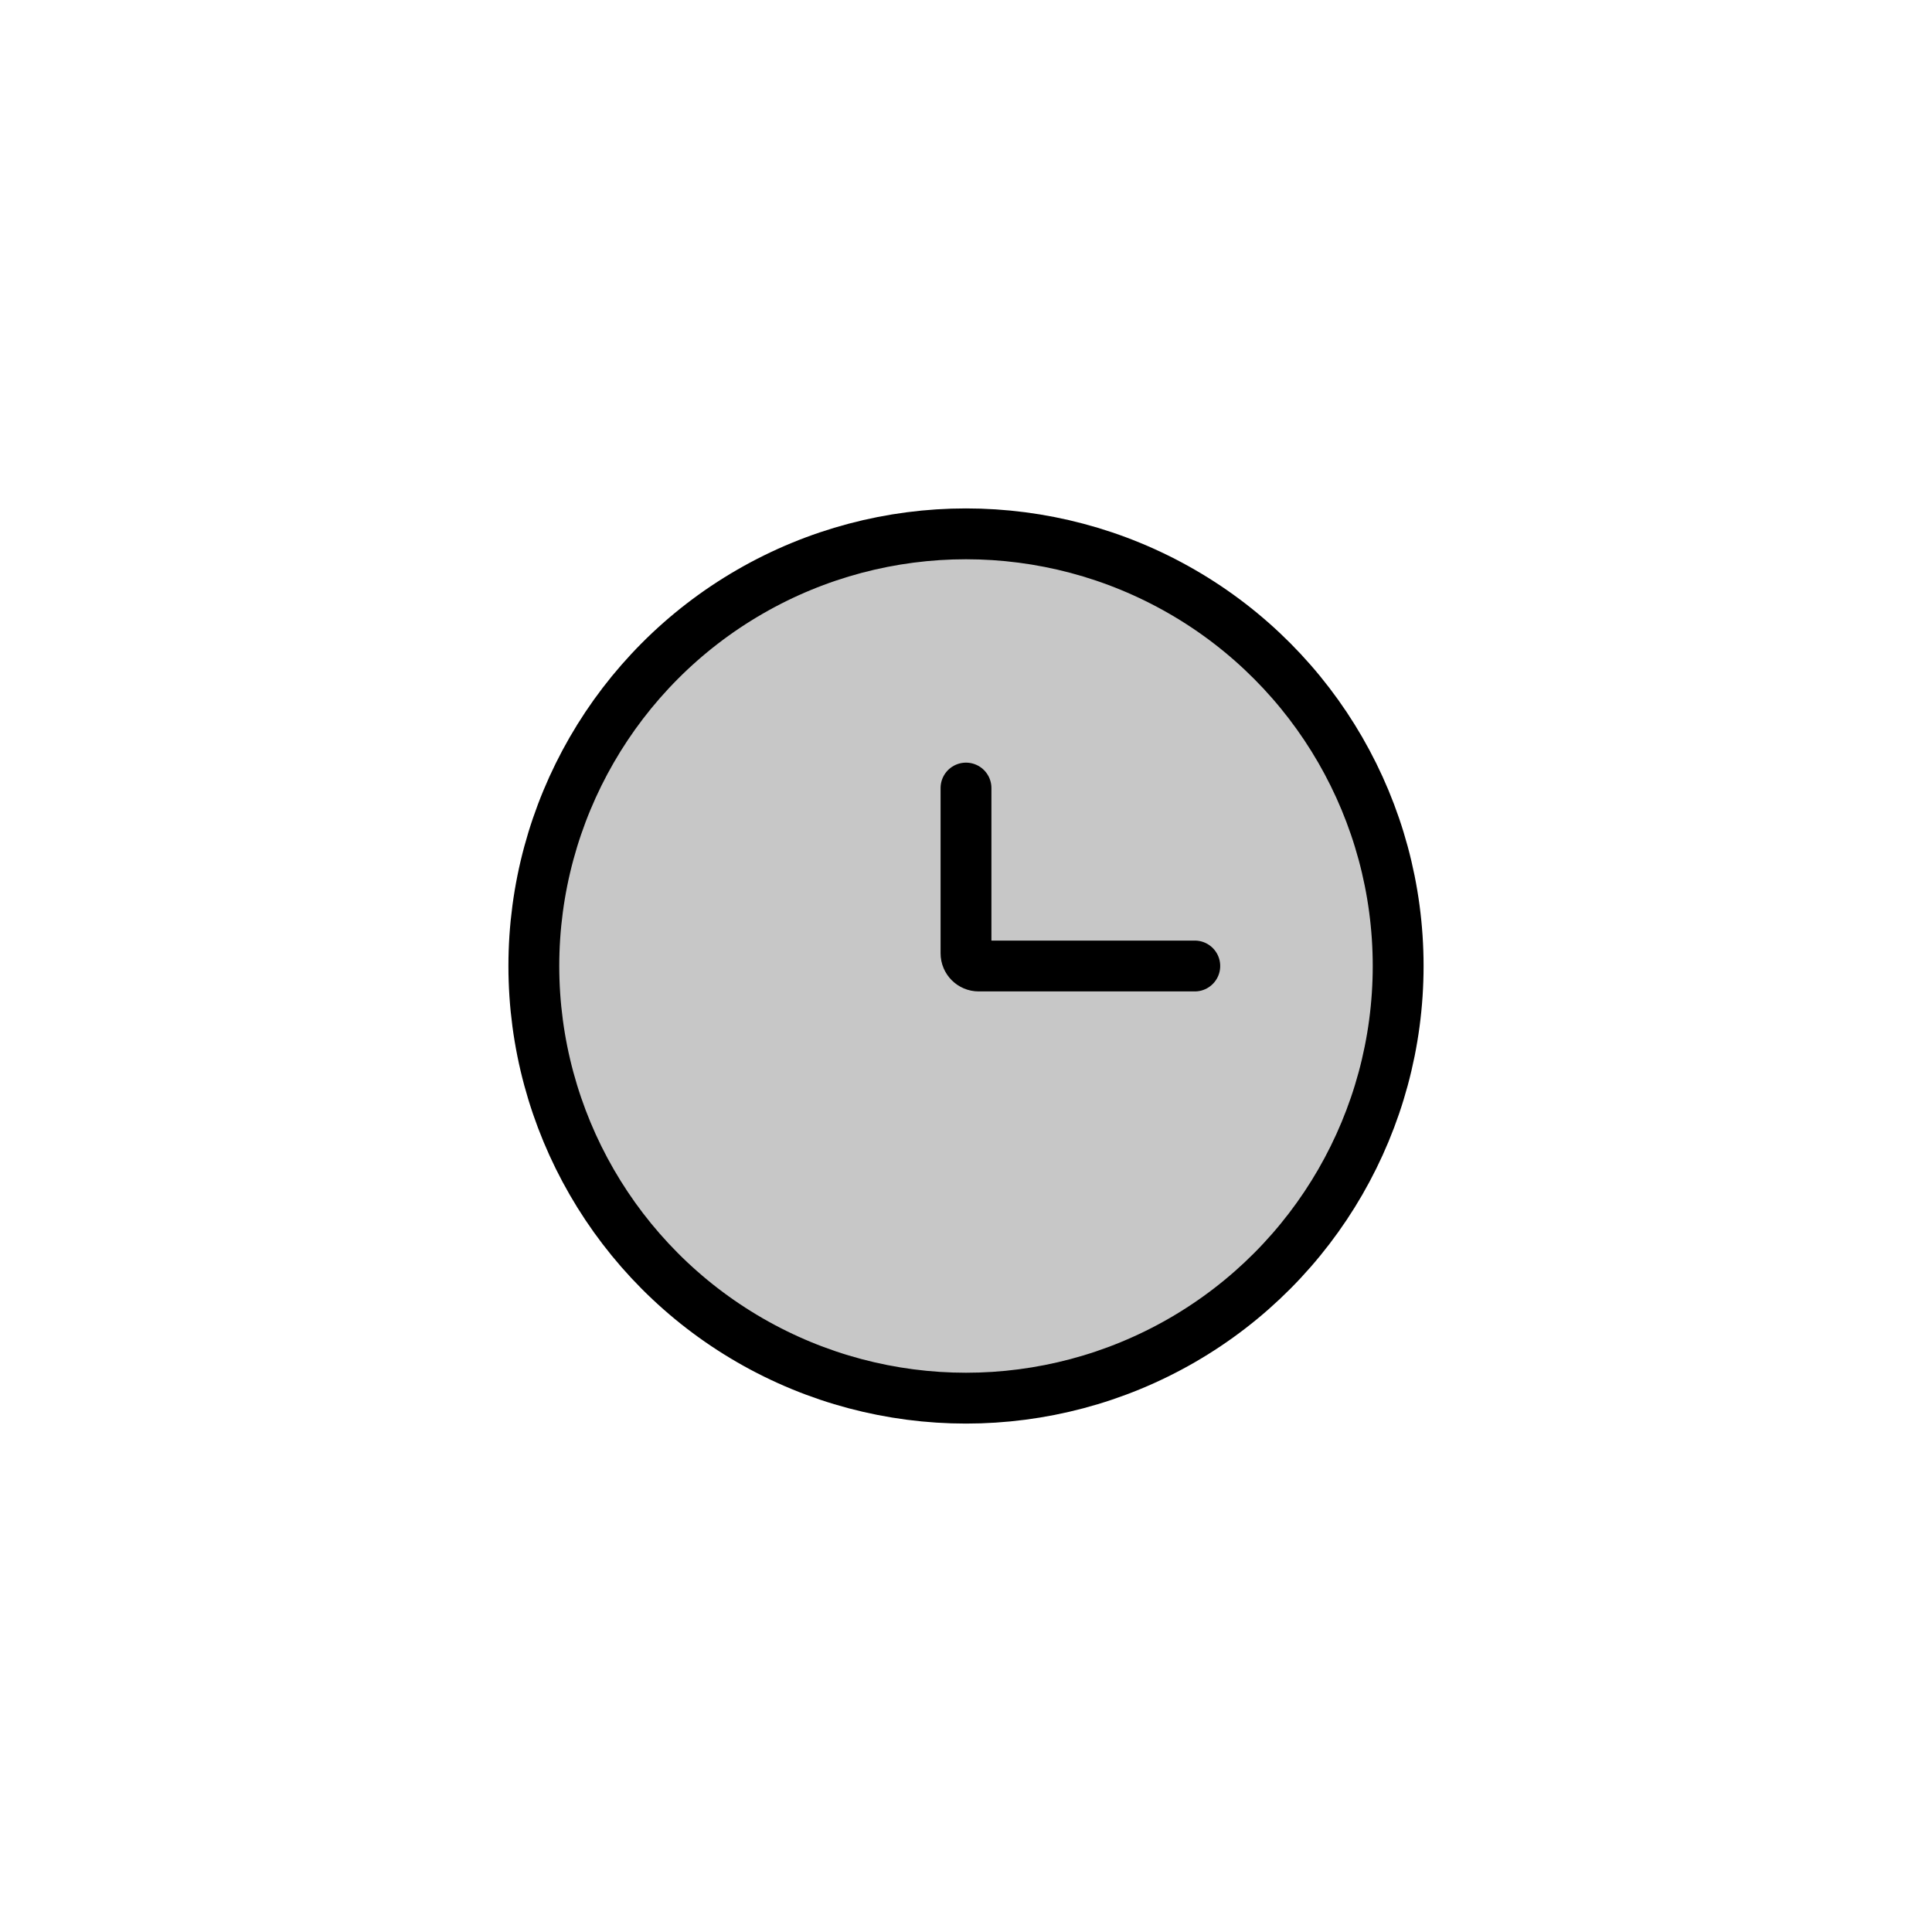 <svg width="38" height="38" viewBox="0 0 38 38" fill="none" xmlns="http://www.w3.org/2000/svg">
<circle cx="19" cy="19" r="8.5" fill="#C7C7C7" stroke="black"/>
<path d="M23.5 19H19.25C19.112 19 19 18.888 19 18.75V15.5" stroke="black" stroke-linecap="round"/>
</svg>
